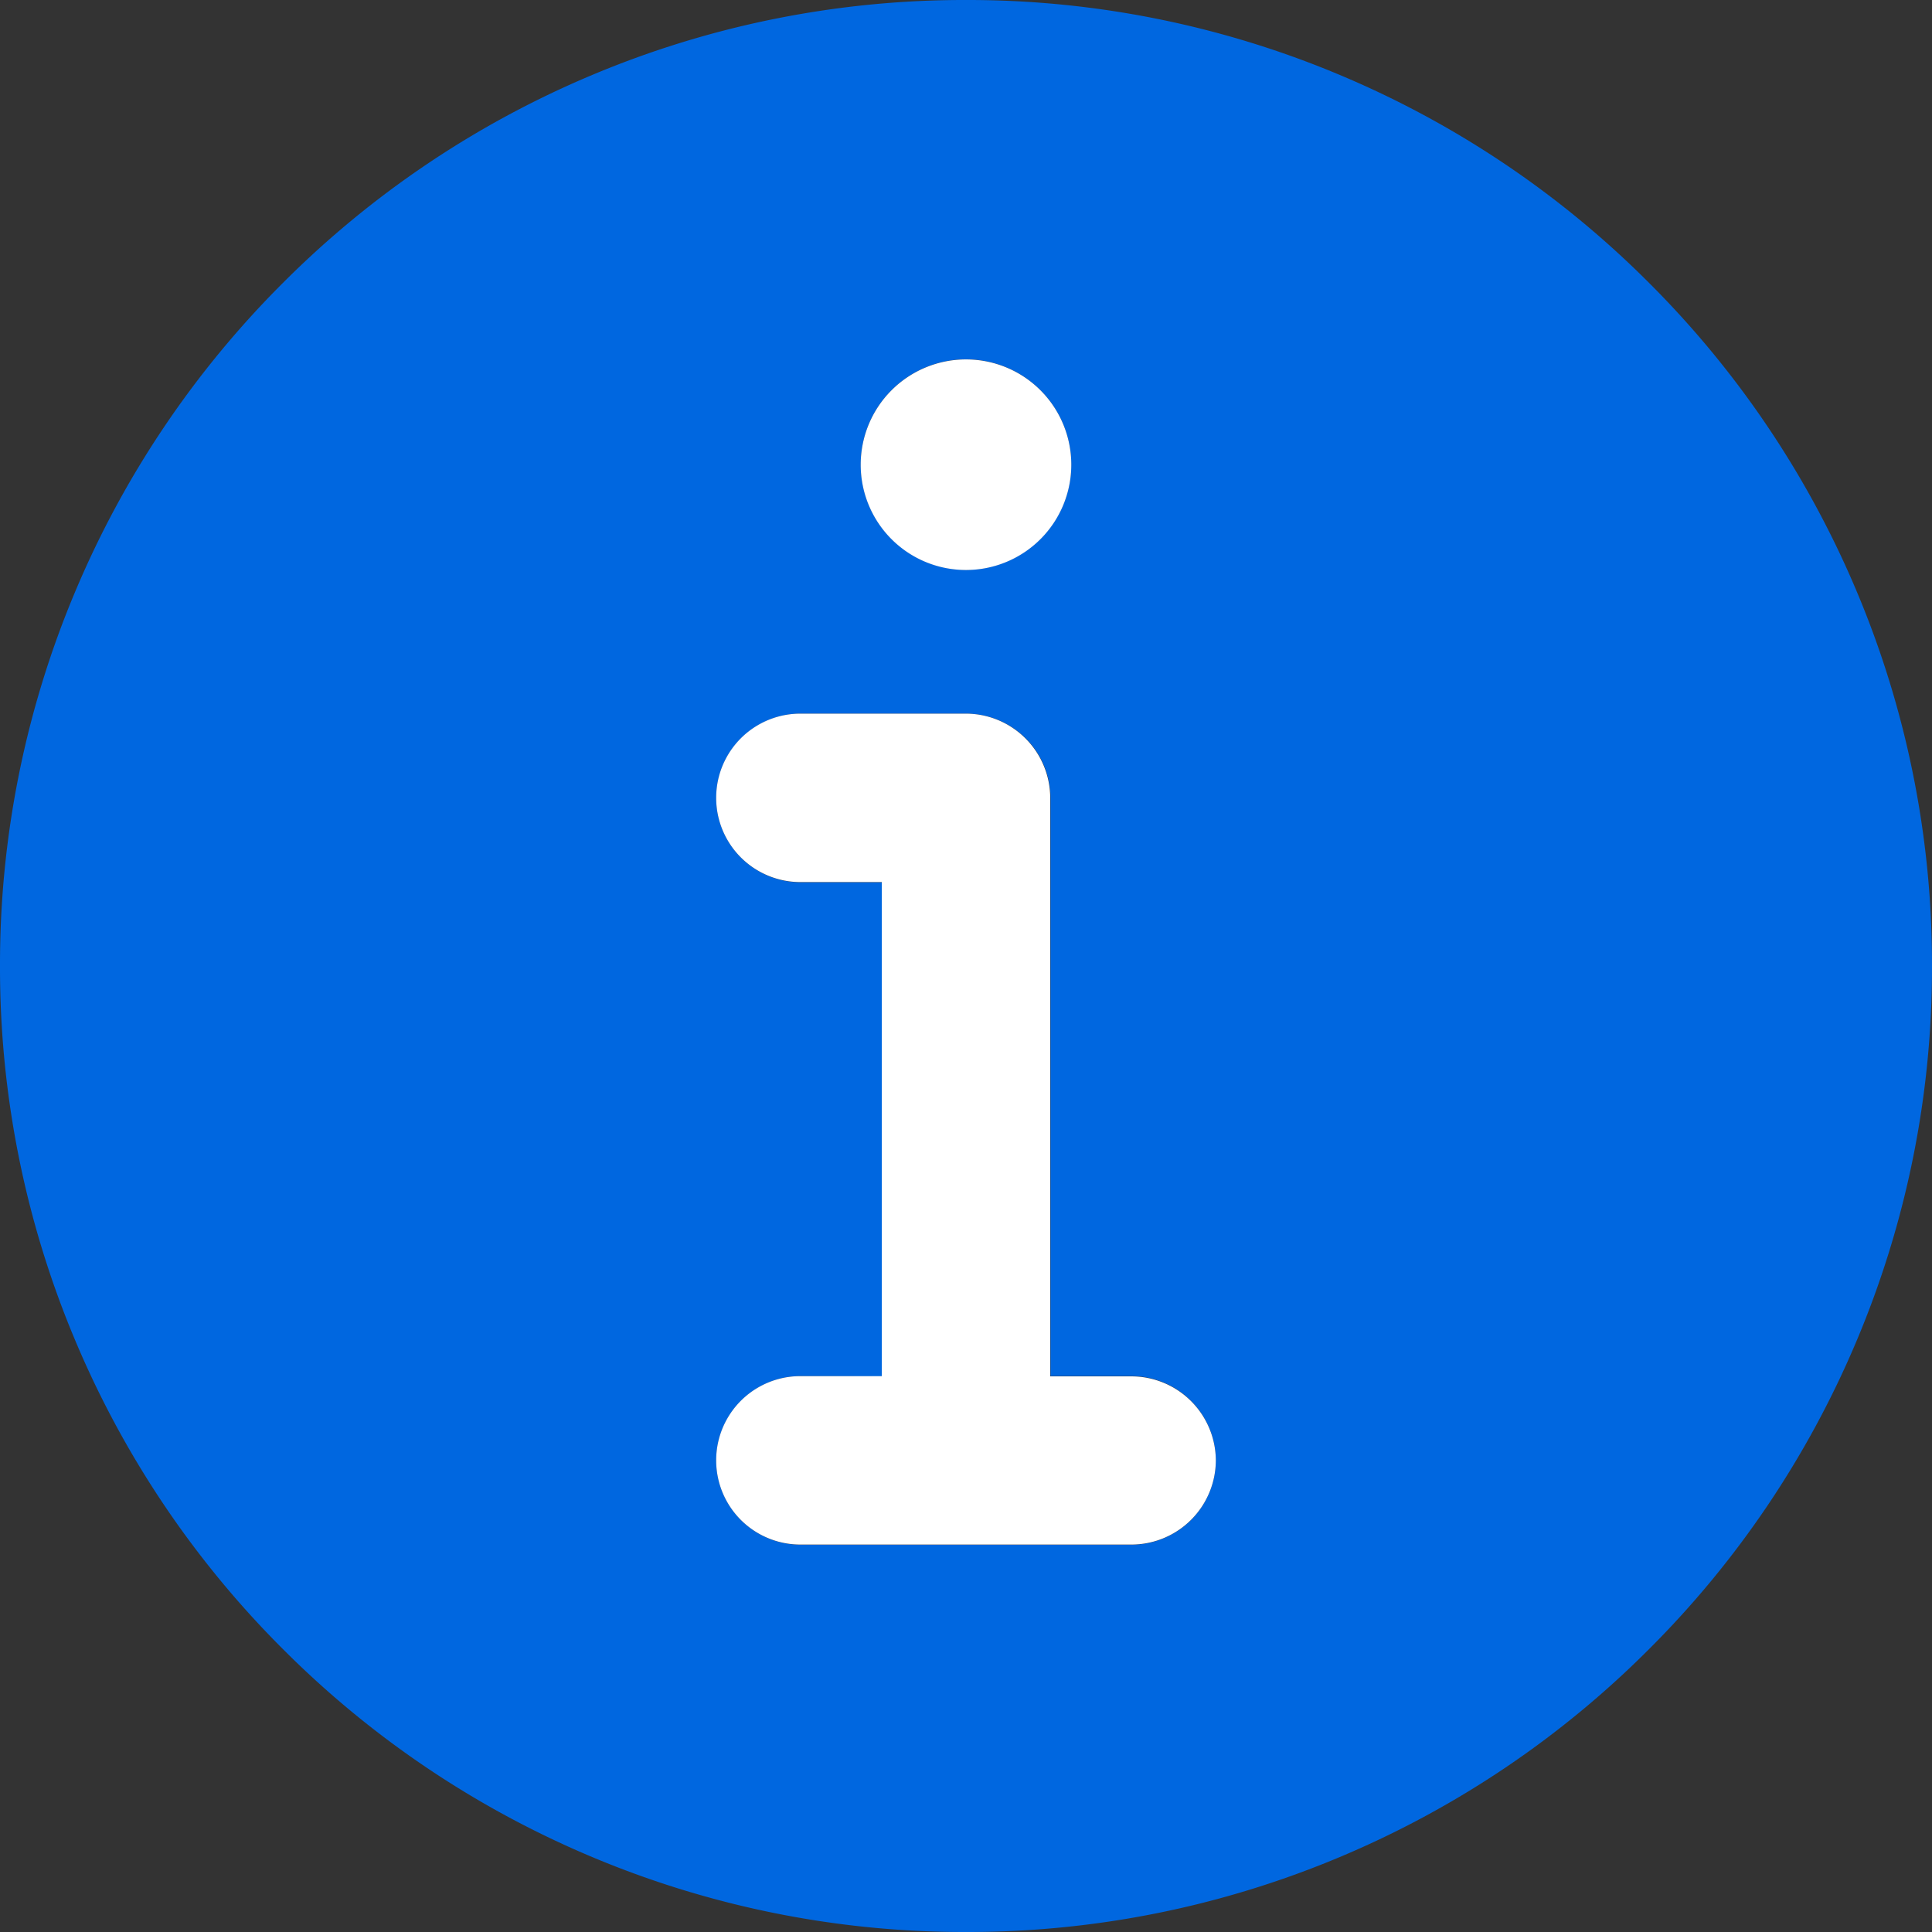 <svg xmlns="http://www.w3.org/2000/svg" width="32" height="32" viewBox="0 0 32 32">
  <rect x="0" y="0" width="32" height="32" fill="#333333" stroke="none"/>
  <g id="Group_43" data-name="Group 43" transform="translate(-1157 132)">
    <path id="Subtraction_36" data-name="Subtraction 36" d="M-515,31a15.9,15.9,0,0,1-6.228-1.257,15.947,15.947,0,0,1-5.086-3.429,15.947,15.947,0,0,1-3.429-5.086A15.9,15.9,0,0,1-531,15a15.9,15.9,0,0,1,1.257-6.228,15.947,15.947,0,0,1,3.429-5.086A15.947,15.947,0,0,1-521.228.257,15.9,15.9,0,0,1-515-1,15.9,15.9,0,0,1-508.772.257a15.946,15.946,0,0,1,5.086,3.429,15.946,15.946,0,0,1,3.429,5.086A15.9,15.9,0,0,1-499,15a15.9,15.9,0,0,1-1.257,6.228,15.946,15.946,0,0,1-3.429,5.086,15.946,15.946,0,0,1-5.086,3.429A15.9,15.9,0,0,1-515,31Zm-2.743-9.208a1.4,1.4,0,0,0-1.394,1.4,1.4,1.4,0,0,0,1.394,1.394h5.486a1.4,1.4,0,0,0,1.394-1.394,1.4,1.4,0,0,0-1.394-1.4H-513.6V12.214A1.4,1.4,0,0,0-515,10.82h-2.743a1.4,1.4,0,0,0-1.394,1.394,1.4,1.4,0,0,0,1.394,1.4h1.349v8.182ZM-515,4.951a1.745,1.745,0,0,0-1.743,1.743A1.746,1.746,0,0,0-515,8.438a1.746,1.746,0,0,0,1.743-1.744A1.745,1.745,0,0,0-515,4.951Z" transform="translate(1688 -131)" fill="#0067e0"/>
    <path id="info-2" d="M204.944,117.991a1.4,1.4,0,0,1-1.395,1.395h-5.486a1.395,1.395,0,0,1,0-2.79h1.348v-8.183h-1.348a1.395,1.395,0,0,1,0-2.79h2.743a1.4,1.4,0,0,1,1.395,1.395V116.6h1.348A1.4,1.4,0,0,1,204.944,117.991ZM199.062,101.5a1.744,1.744,0,1,1,1.743,1.744A1.743,1.743,0,0,1,199.062,101.5Zm0,0" transform="translate(972.194 -225.803)" fill="#fff"/>
  </g>
</svg>
